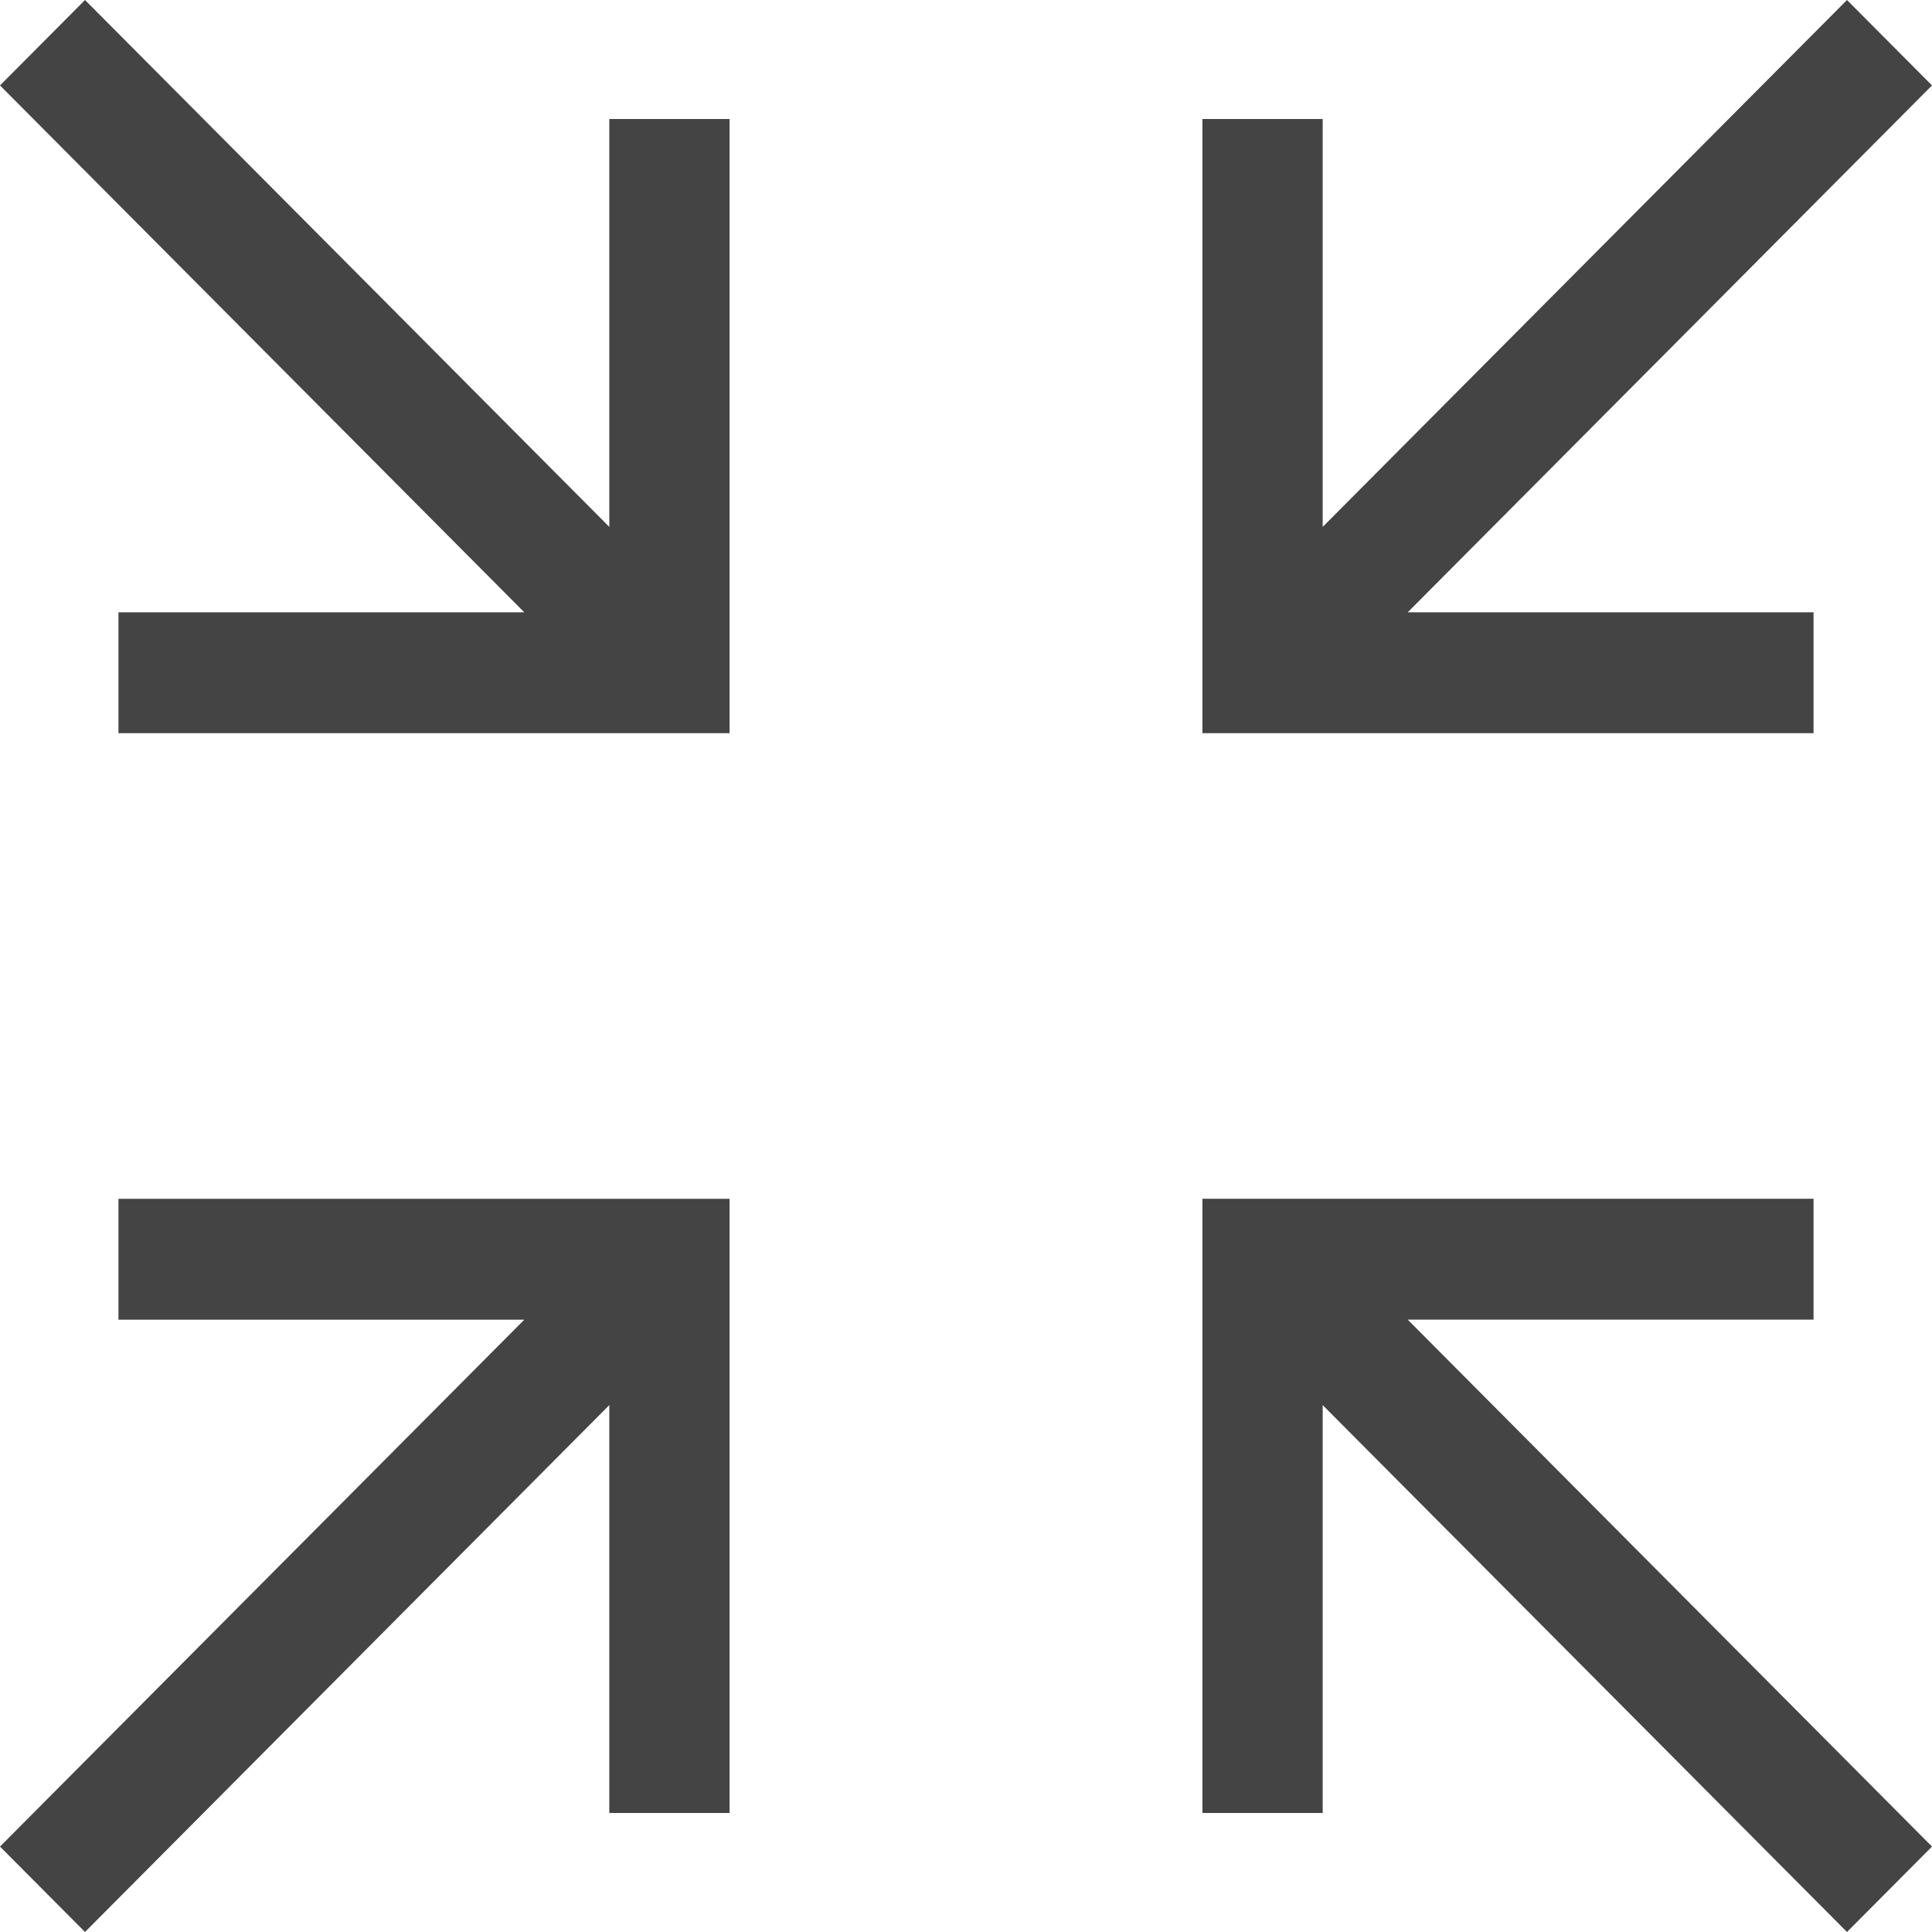 <?xml version="1.0" encoding="utf-8"?>
<!-- Generated by IcoMoon.io -->
<!DOCTYPE svg PUBLIC "-//W3C//DTD SVG 1.1//EN" "http://www.w3.org/Graphics/SVG/1.1/DTD/svg11.dtd">
<svg version="1.1" xmlns="http://www.w3.org/2000/svg" xmlns:xlink="http://www.w3.org/1999/xlink" width="32" height="32" viewBox="0 0 32 32">
<path fill="#444" d="M1.408 0l-1.408 1.415 8.684 8.727h-6.722v2.002h10.122v-10.173h-1.992v6.756l-8.684-8.727zM30.592 0l-8.684 8.727v-6.756h-1.992v10.173h10.122v-2.002h-6.722l8.684-8.727-1.408-1.415zM1.962 19.856v2.002h6.722l-8.684 8.727 1.408 1.415 8.684-8.727v6.756h1.992v-10.173h-10.122zM19.916 19.856v10.173h1.992v-6.756l8.684 8.727 1.408-1.415-8.684-8.728h6.722v-2.002h-10.122z"></path>
</svg>
